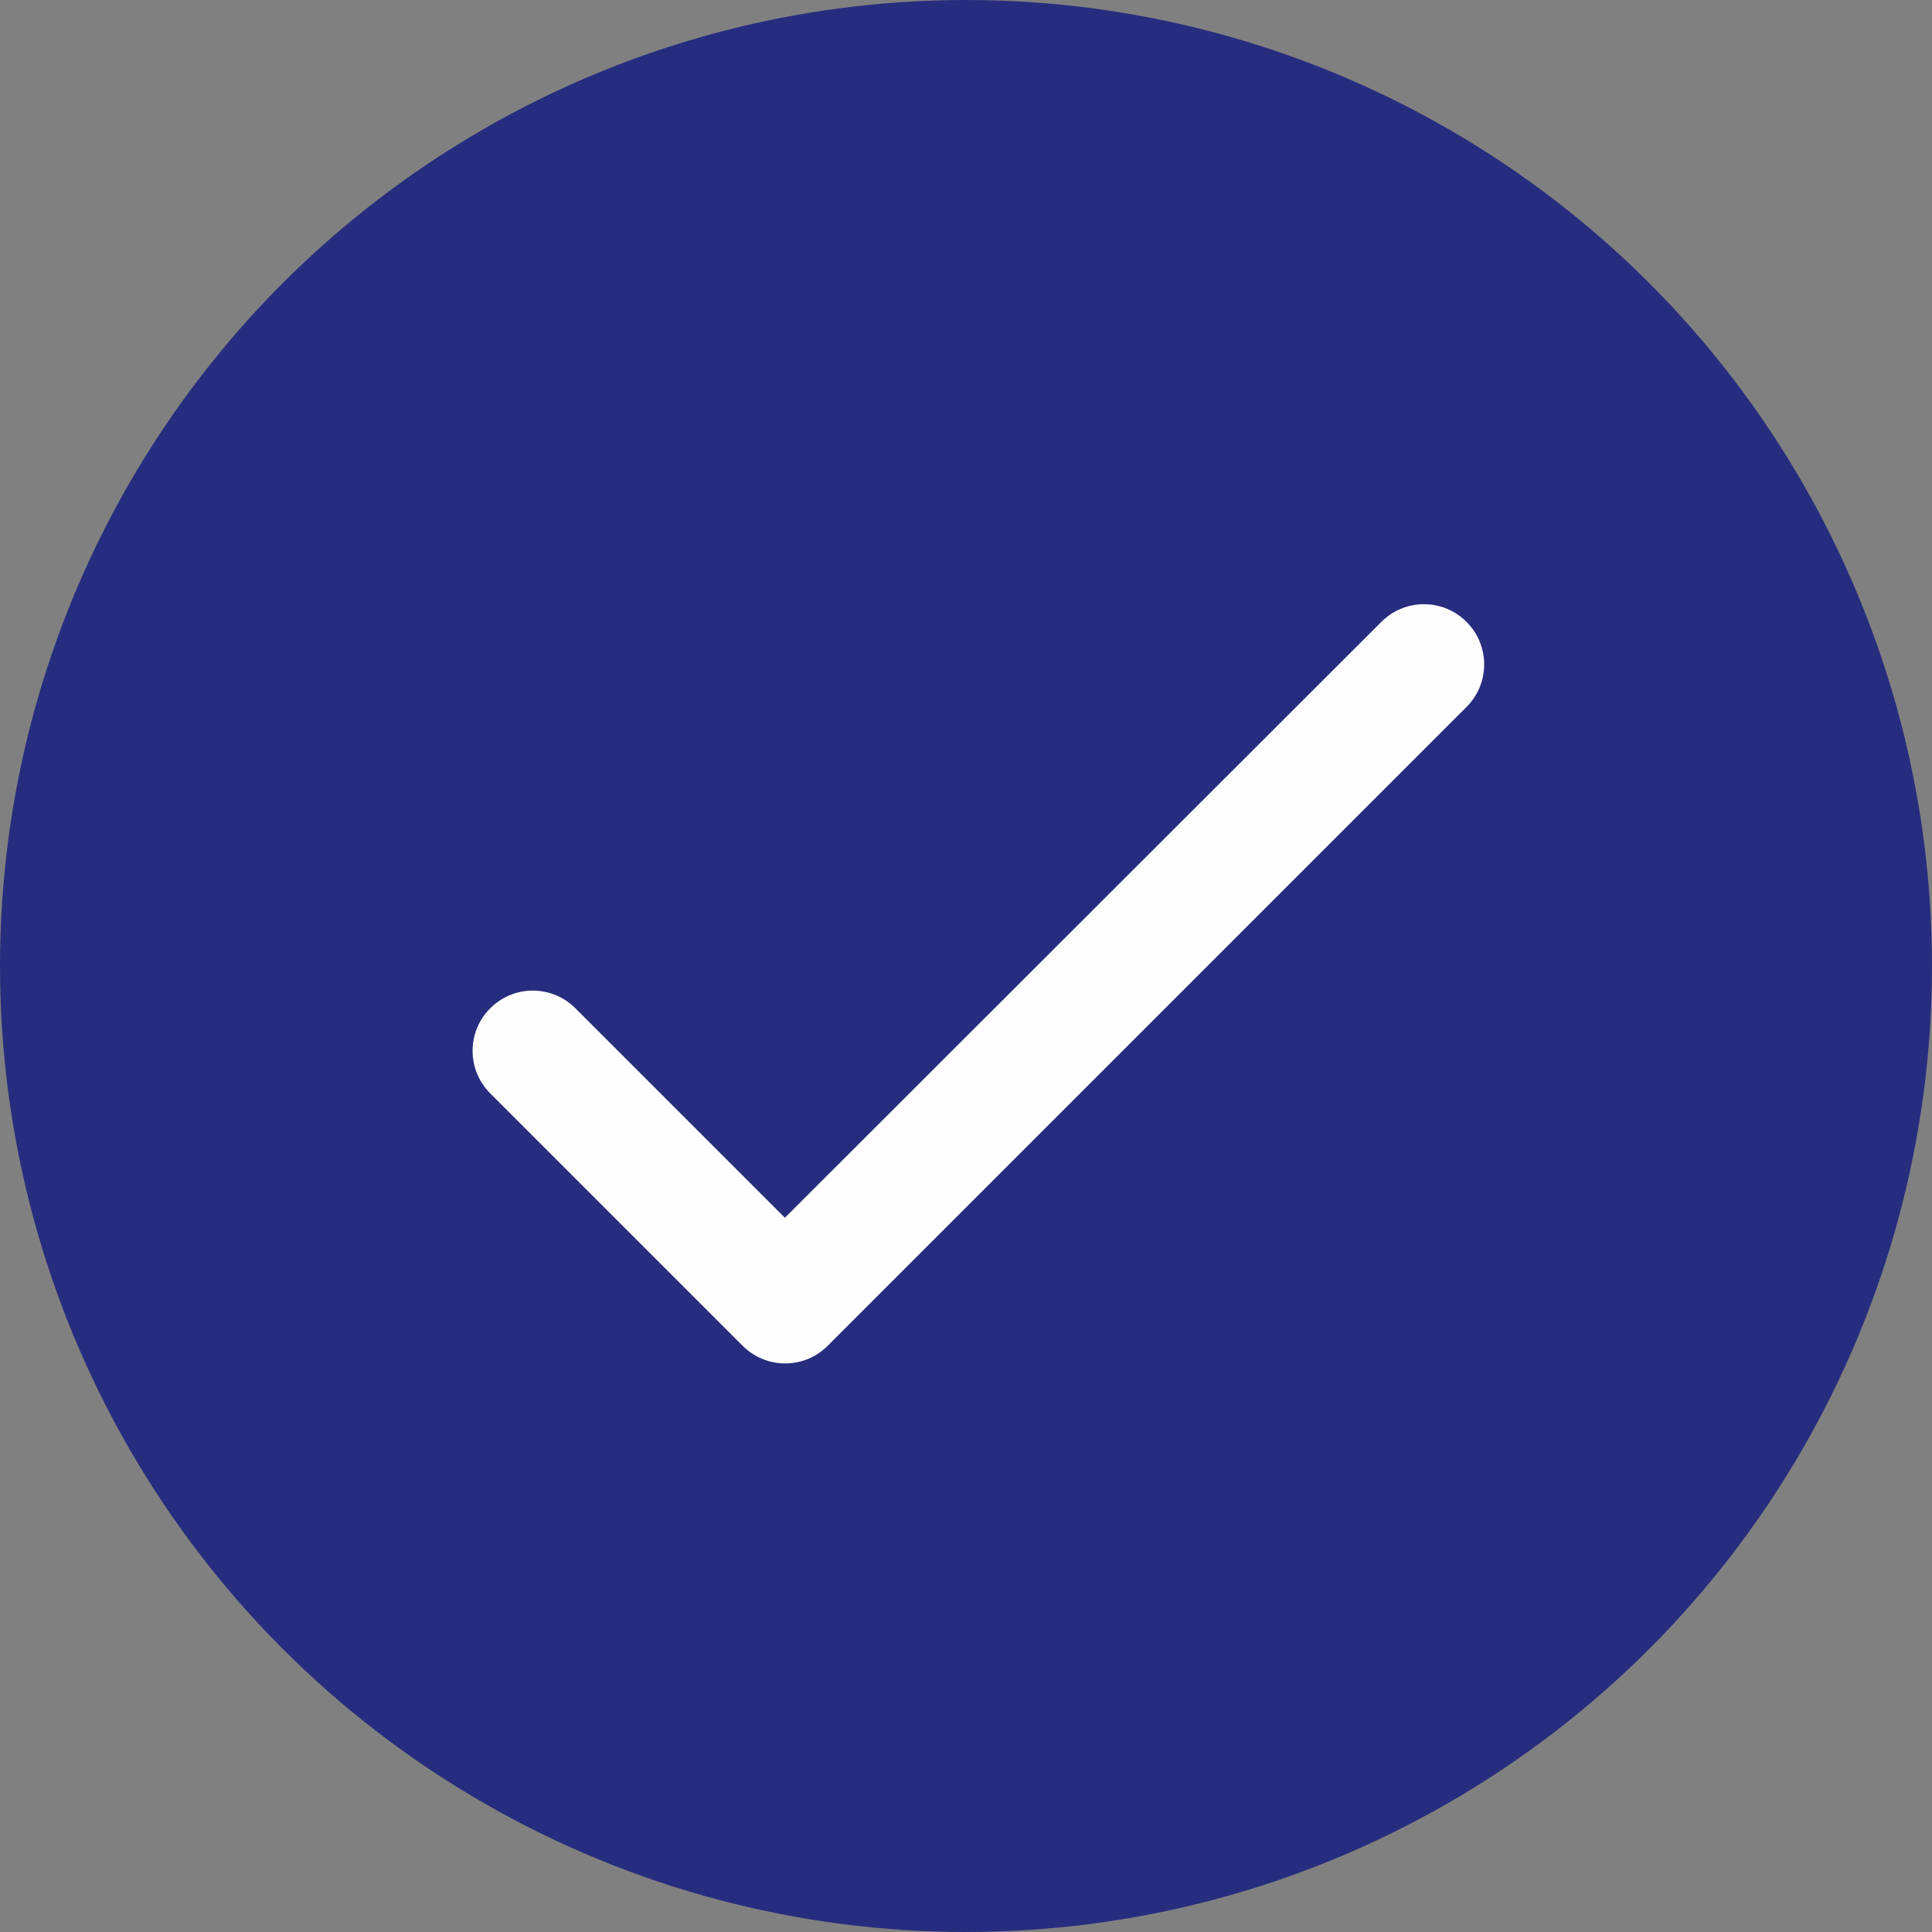 <svg width="32" height="32" viewBox="0 0 32 32" fill="none" xmlns="http://www.w3.org/2000/svg">
<rect x="0" y="0" width="32" height="32" fill="#808080" stroke="none"/>
<circle cx="16" cy="16" r="16" fill="#272D7E"/>
<path d="M13 20.17L9.53 16.7C9.14 16.31 8.51 16.31 8.12 16.7C7.73 17.09 7.73 17.72 8.12 18.11L12.3 22.29C12.69 22.68 13.32 22.68 13.71 22.29L24.29 11.71C24.68 11.32 24.68 10.69 24.29 10.3C23.9 9.91 23.27 9.91 22.88 10.3L13 20.17Z" fill="#FFFEFE"/>
</svg>
